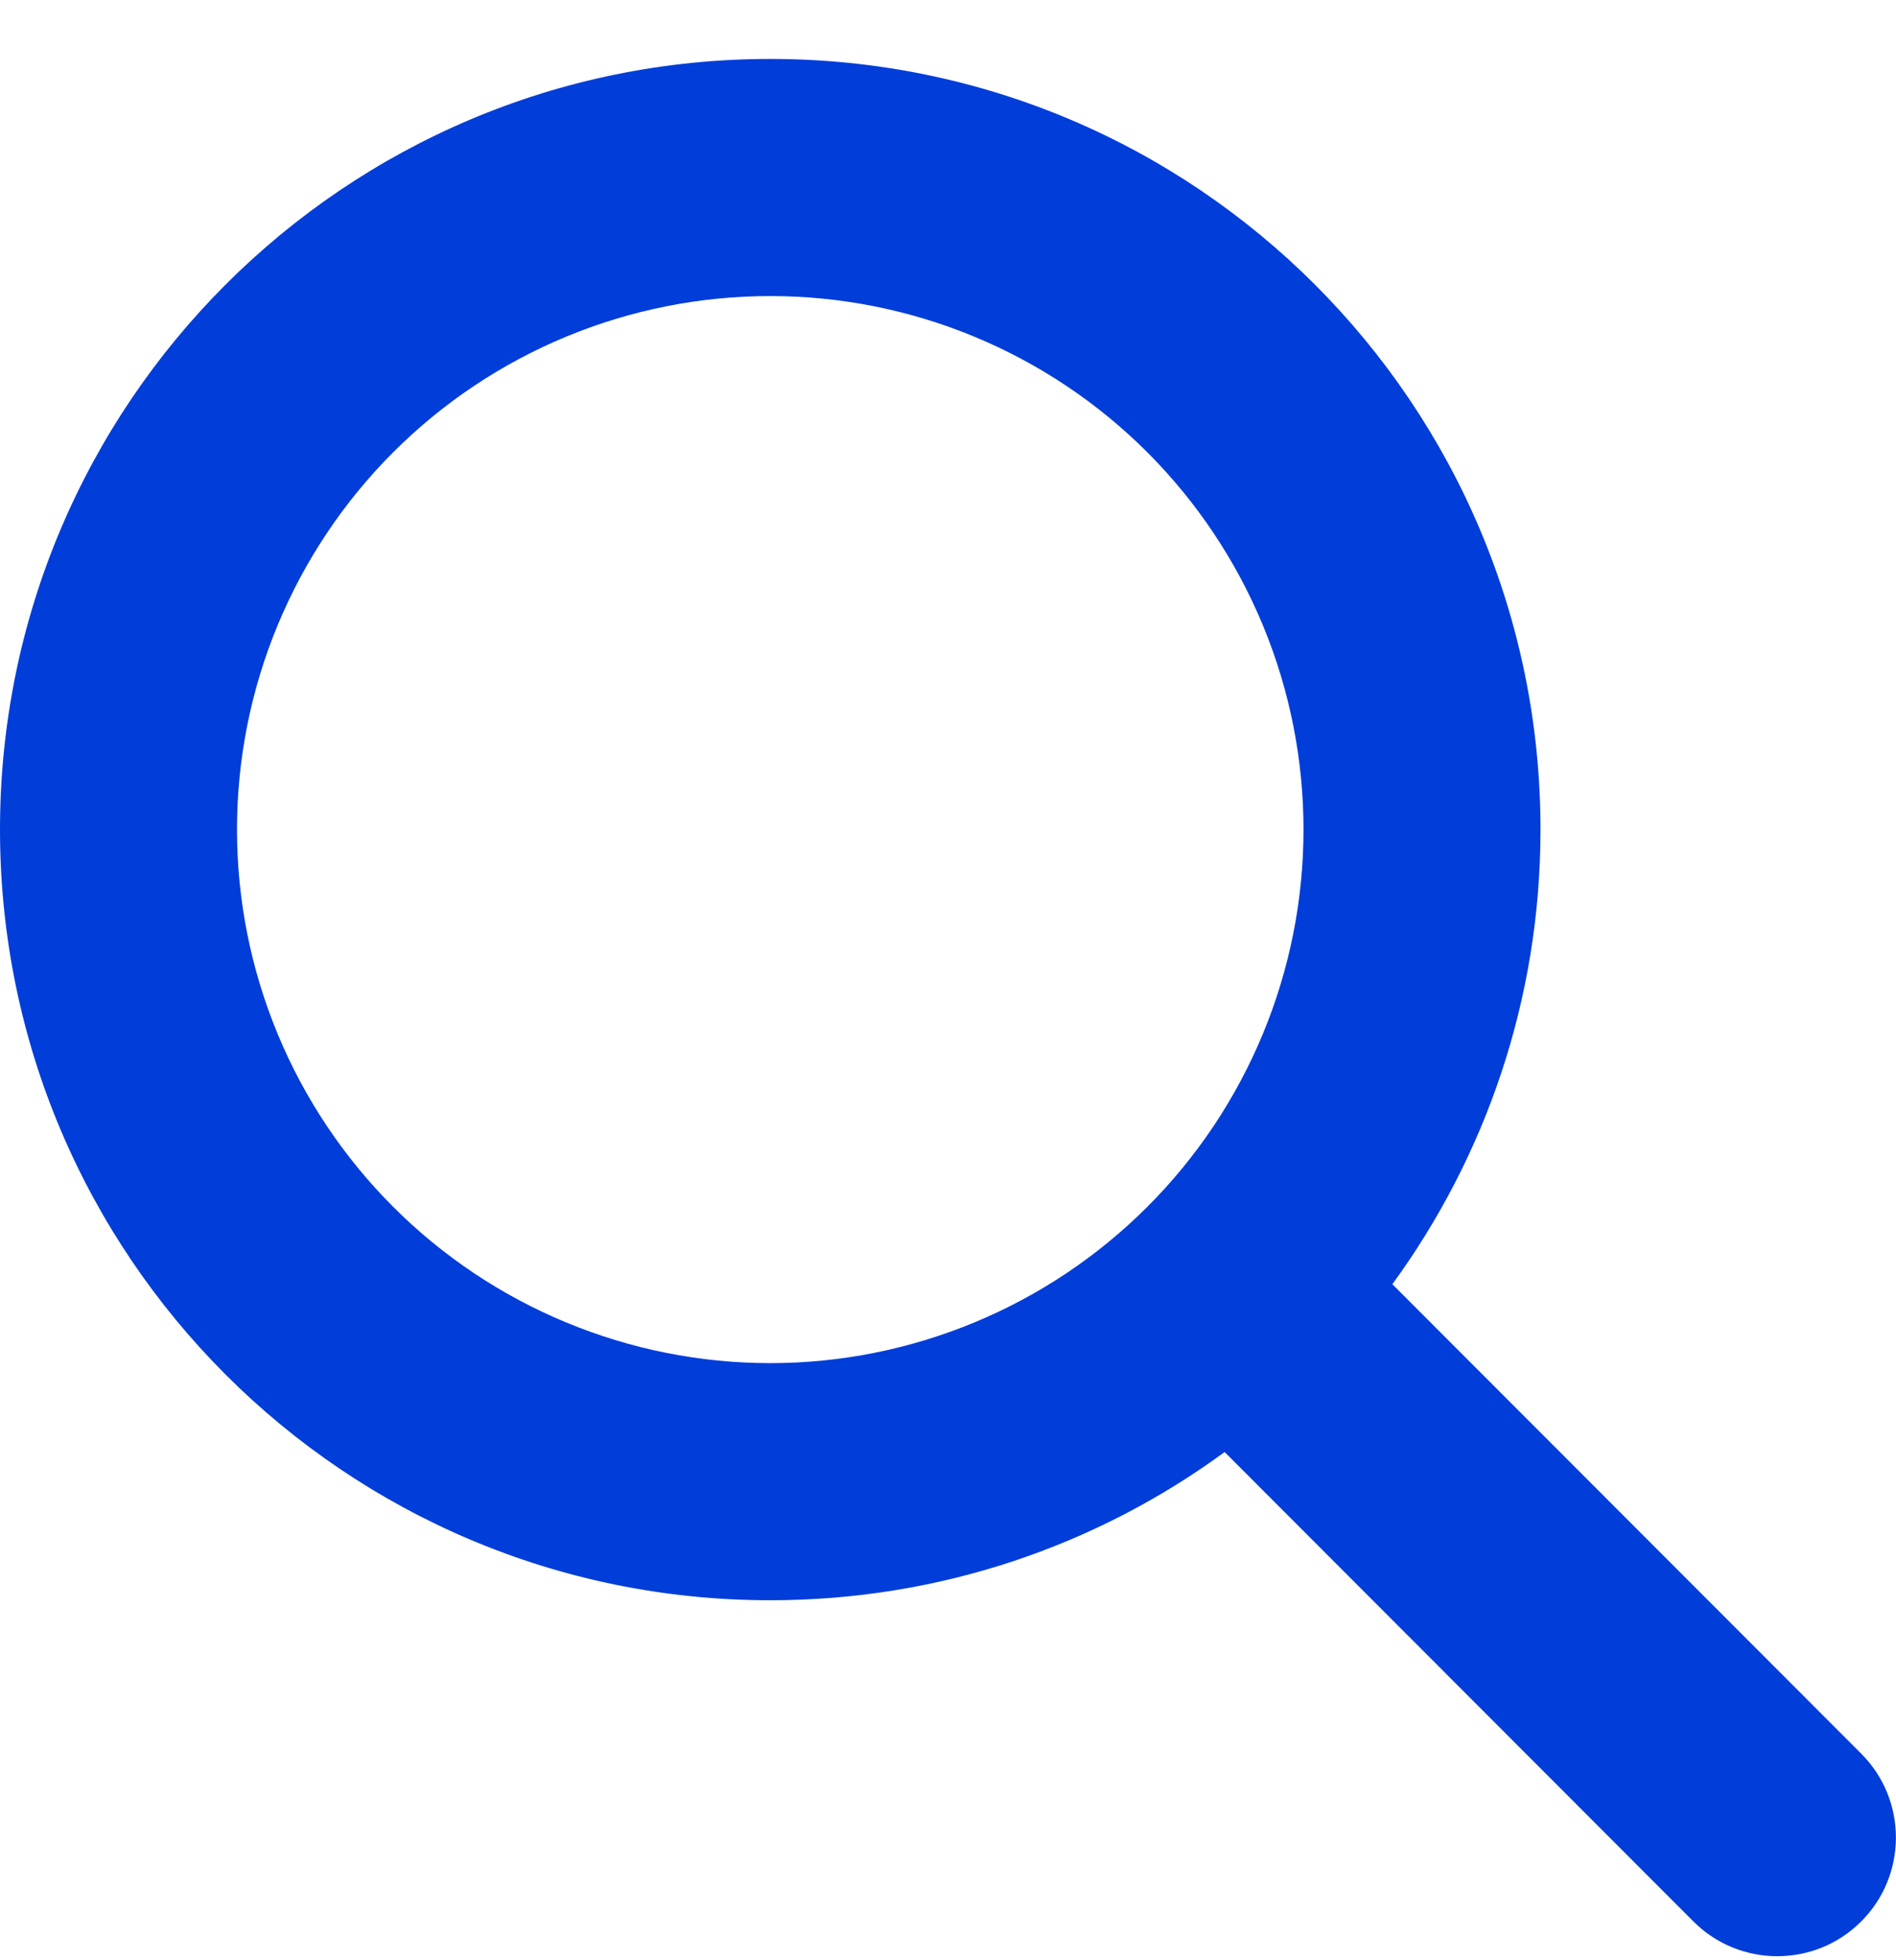 <svg width="30" height="31" viewBox="0 0 30 31" fill="none" xmlns="http://www.w3.org/2000/svg">
<path d="M24.375 13.119C24.375 15.809 23.502 18.293 22.031 20.309L29.449 27.732C30.182 28.465 30.182 29.654 29.449 30.387C28.717 31.119 27.527 31.119 26.795 30.387L19.377 22.963C17.361 24.439 14.877 25.307 12.188 25.307C5.455 25.307 0 19.852 0 13.119C0 6.387 5.455 0.932 12.188 0.932C18.92 0.932 24.375 6.387 24.375 13.119ZM12.188 21.557C13.296 21.557 14.393 21.338 15.416 20.914C16.44 20.49 17.37 19.869 18.154 19.085C18.937 18.302 19.559 17.372 19.983 16.348C20.407 15.324 20.625 14.227 20.625 13.119C20.625 12.011 20.407 10.914 19.983 9.89C19.559 8.867 18.937 7.936 18.154 7.153C17.37 6.369 16.44 5.748 15.416 5.324C14.393 4.9 13.296 4.682 12.188 4.682C11.079 4.682 9.982 4.9 8.959 5.324C7.935 5.748 7.005 6.369 6.221 7.153C5.438 7.936 4.816 8.867 4.392 9.89C3.968 10.914 3.75 12.011 3.75 13.119C3.75 14.227 3.968 15.324 4.392 16.348C4.816 17.372 5.438 18.302 6.221 19.085C7.005 19.869 7.935 20.49 8.959 20.914C9.982 21.338 11.079 21.557 12.188 21.557Z" fill="#003DD9"/>
</svg>
